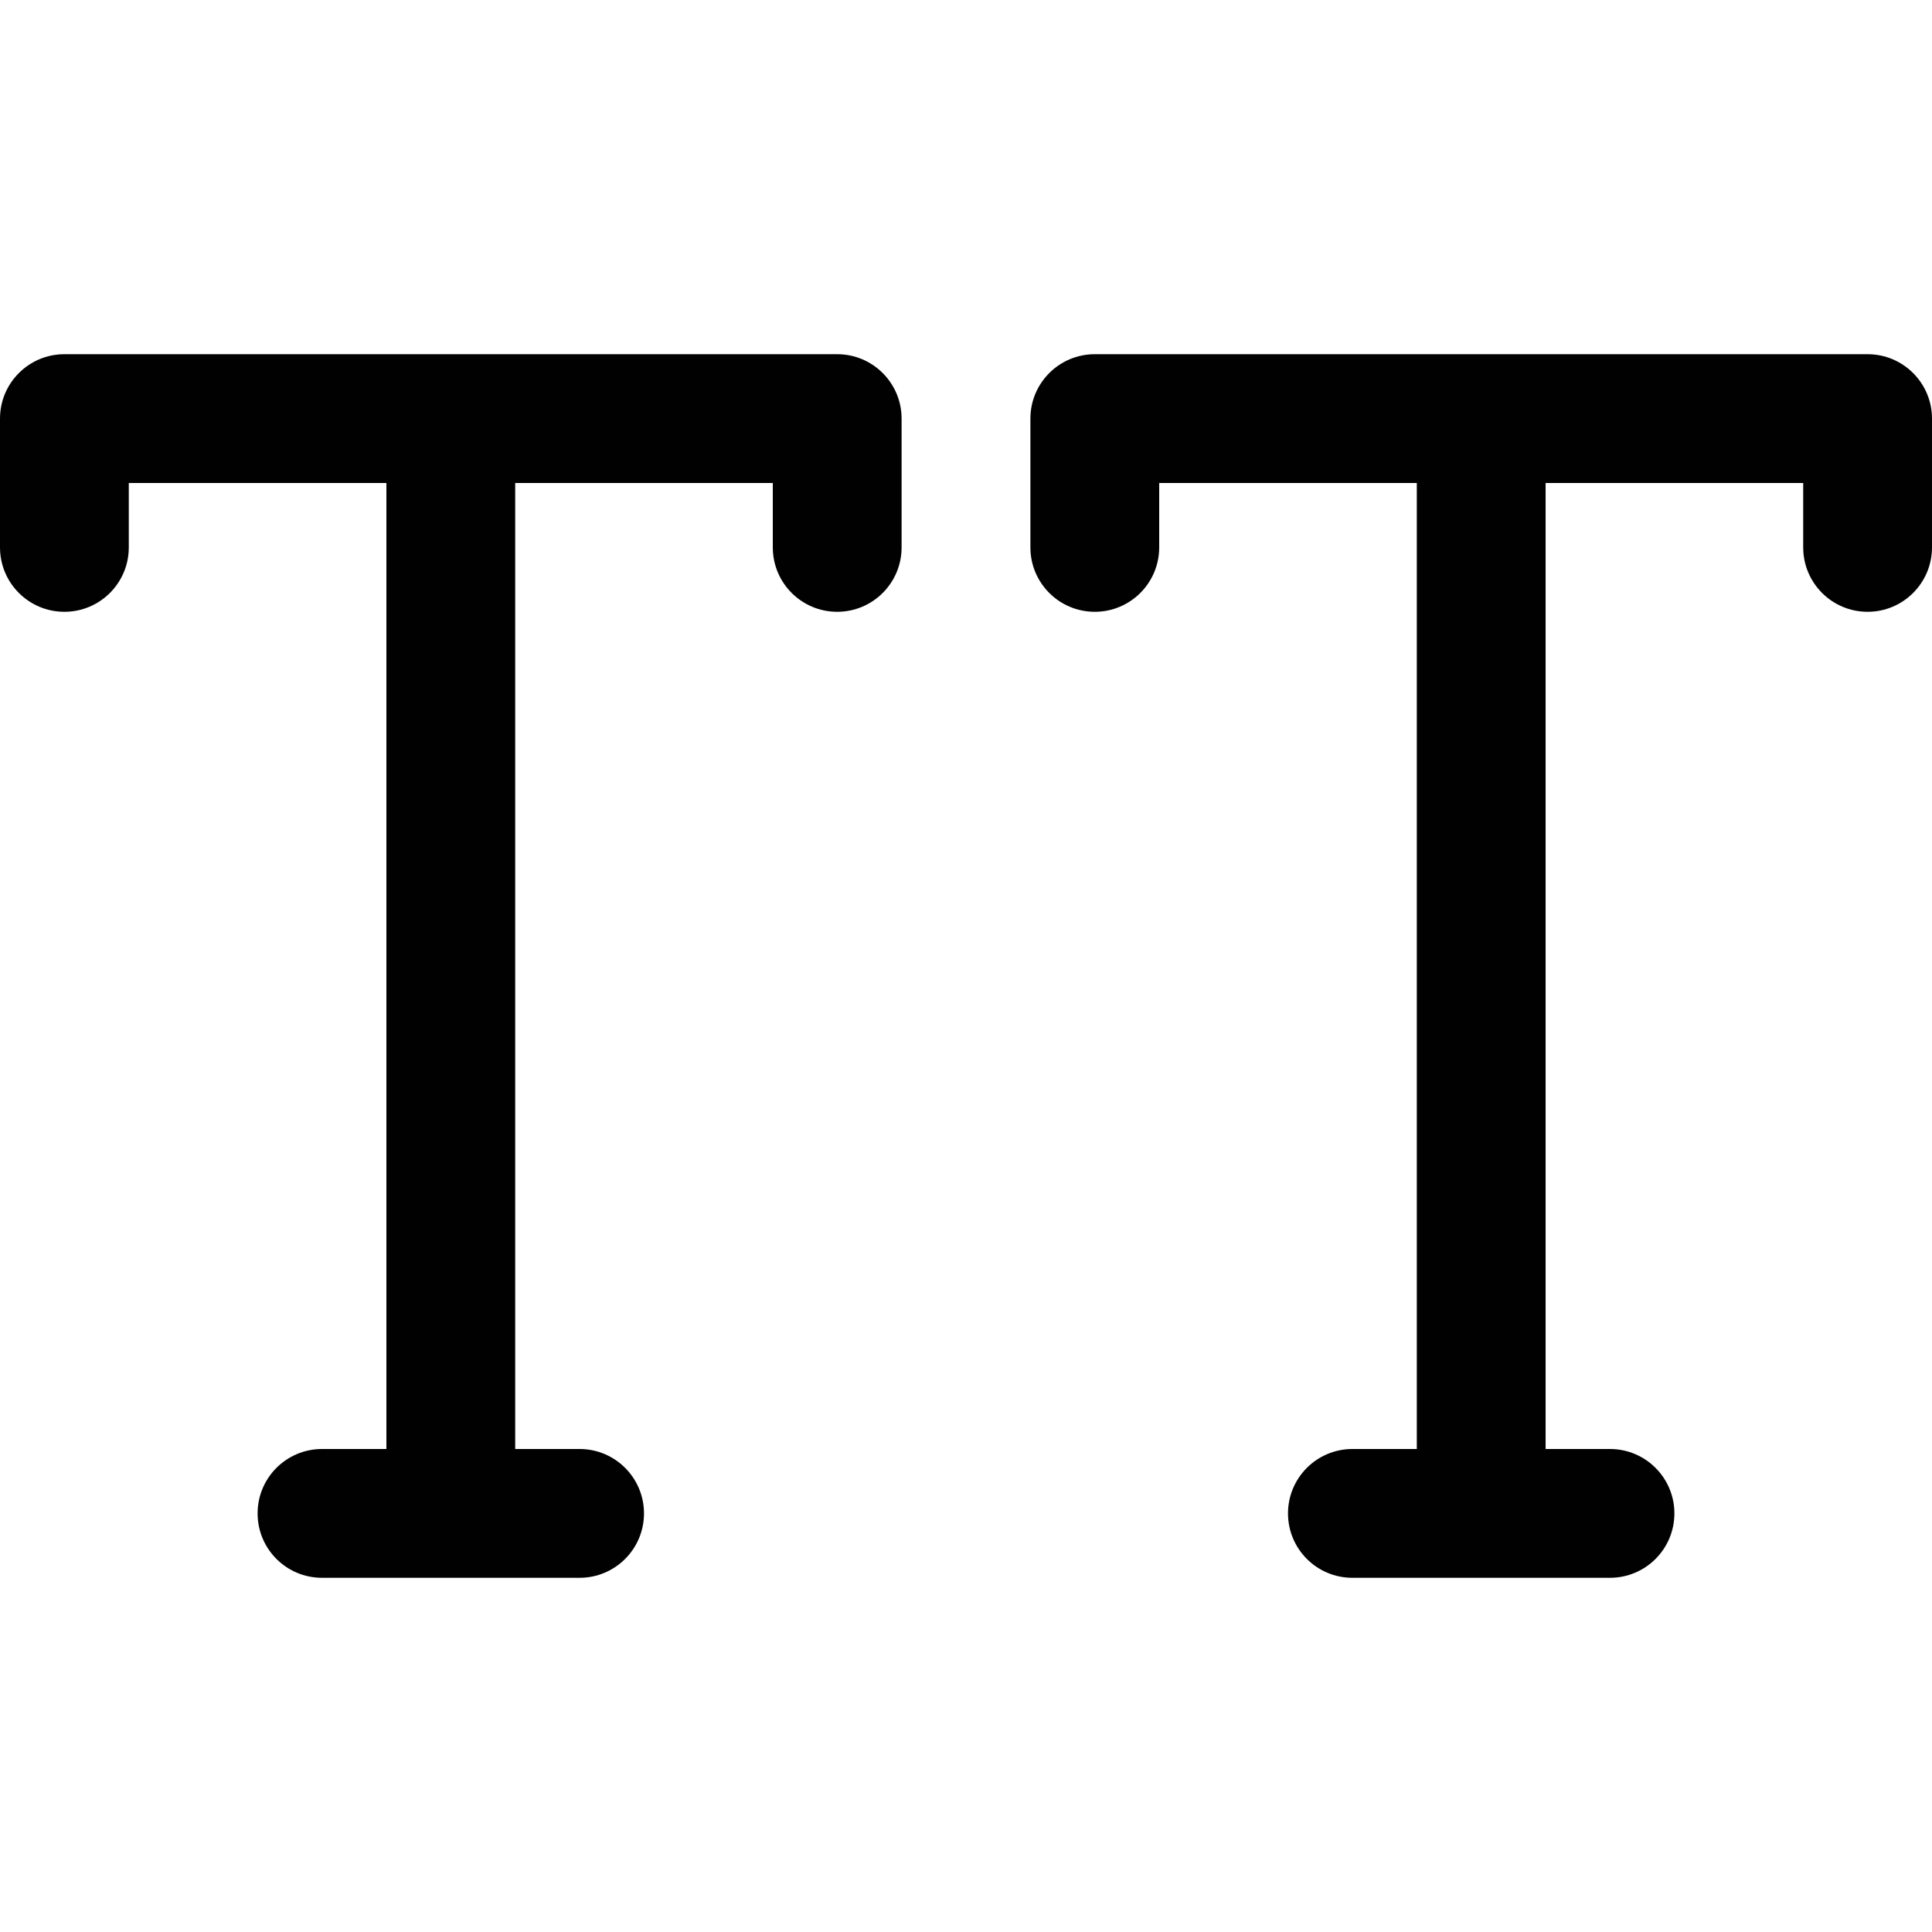 <?xml version="1.0" encoding="utf-8"?>
<!-- Generator: Adobe Illustrator 17.0.0, SVG Export Plug-In . SVG Version: 6.00 Build 0)  -->
<!DOCTYPE svg PUBLIC "-//W3C//DTD SVG 1.1//EN" "http://www.w3.org/Graphics/SVG/1.1/DTD/svg11.dtd">
<svg version="1.1" id="Layer_2" xmlns="http://www.w3.org/2000/svg" xmlns:xlink="http://www.w3.org/1999/xlink" x="0px" y="0px"
	 width="60px" height="60px" viewBox="0 0 60 60" enable-background="new 0 0 60 60" xml:space="preserve">
<g>
	<path fill="#010101" d="M58,11H34c-1.105,0-2,0.896-2,2v4c0,1.105,0.895,2,2,2c1.104,0,2-0.895,2-2v-2h8v30h-2
		c-1.105,0-2,0.896-2,2c0,1.105,0.895,2,2,2h8c1.104,0,2-0.895,2-2c0-1.104-0.896-2-2-2h-2V15h8v2c0,1.105,0.895,2,2,2
		c1.104,0,2-0.895,2-2v-4C60,11.896,59.104,11,58,11z"/>
	<path fill="#010101" d="M26,11H2c-1.105,0-2,0.896-2,2v4c0,1.105,0.895,2,2,2c1.104,0,2-0.895,2-2v-2h8v30h-2c-1.105,0-2,0.896-2,2
		c0,1.105,0.895,2,2,2h8c1.104,0,2-0.895,2-2c0-1.104-0.896-2-2-2h-2V15h8v2c0,1.105,0.895,2,2,2c1.104,0,2-0.895,2-2v-4
		C28,11.896,27.104,11,26,11z"/>
</g>
</svg>
